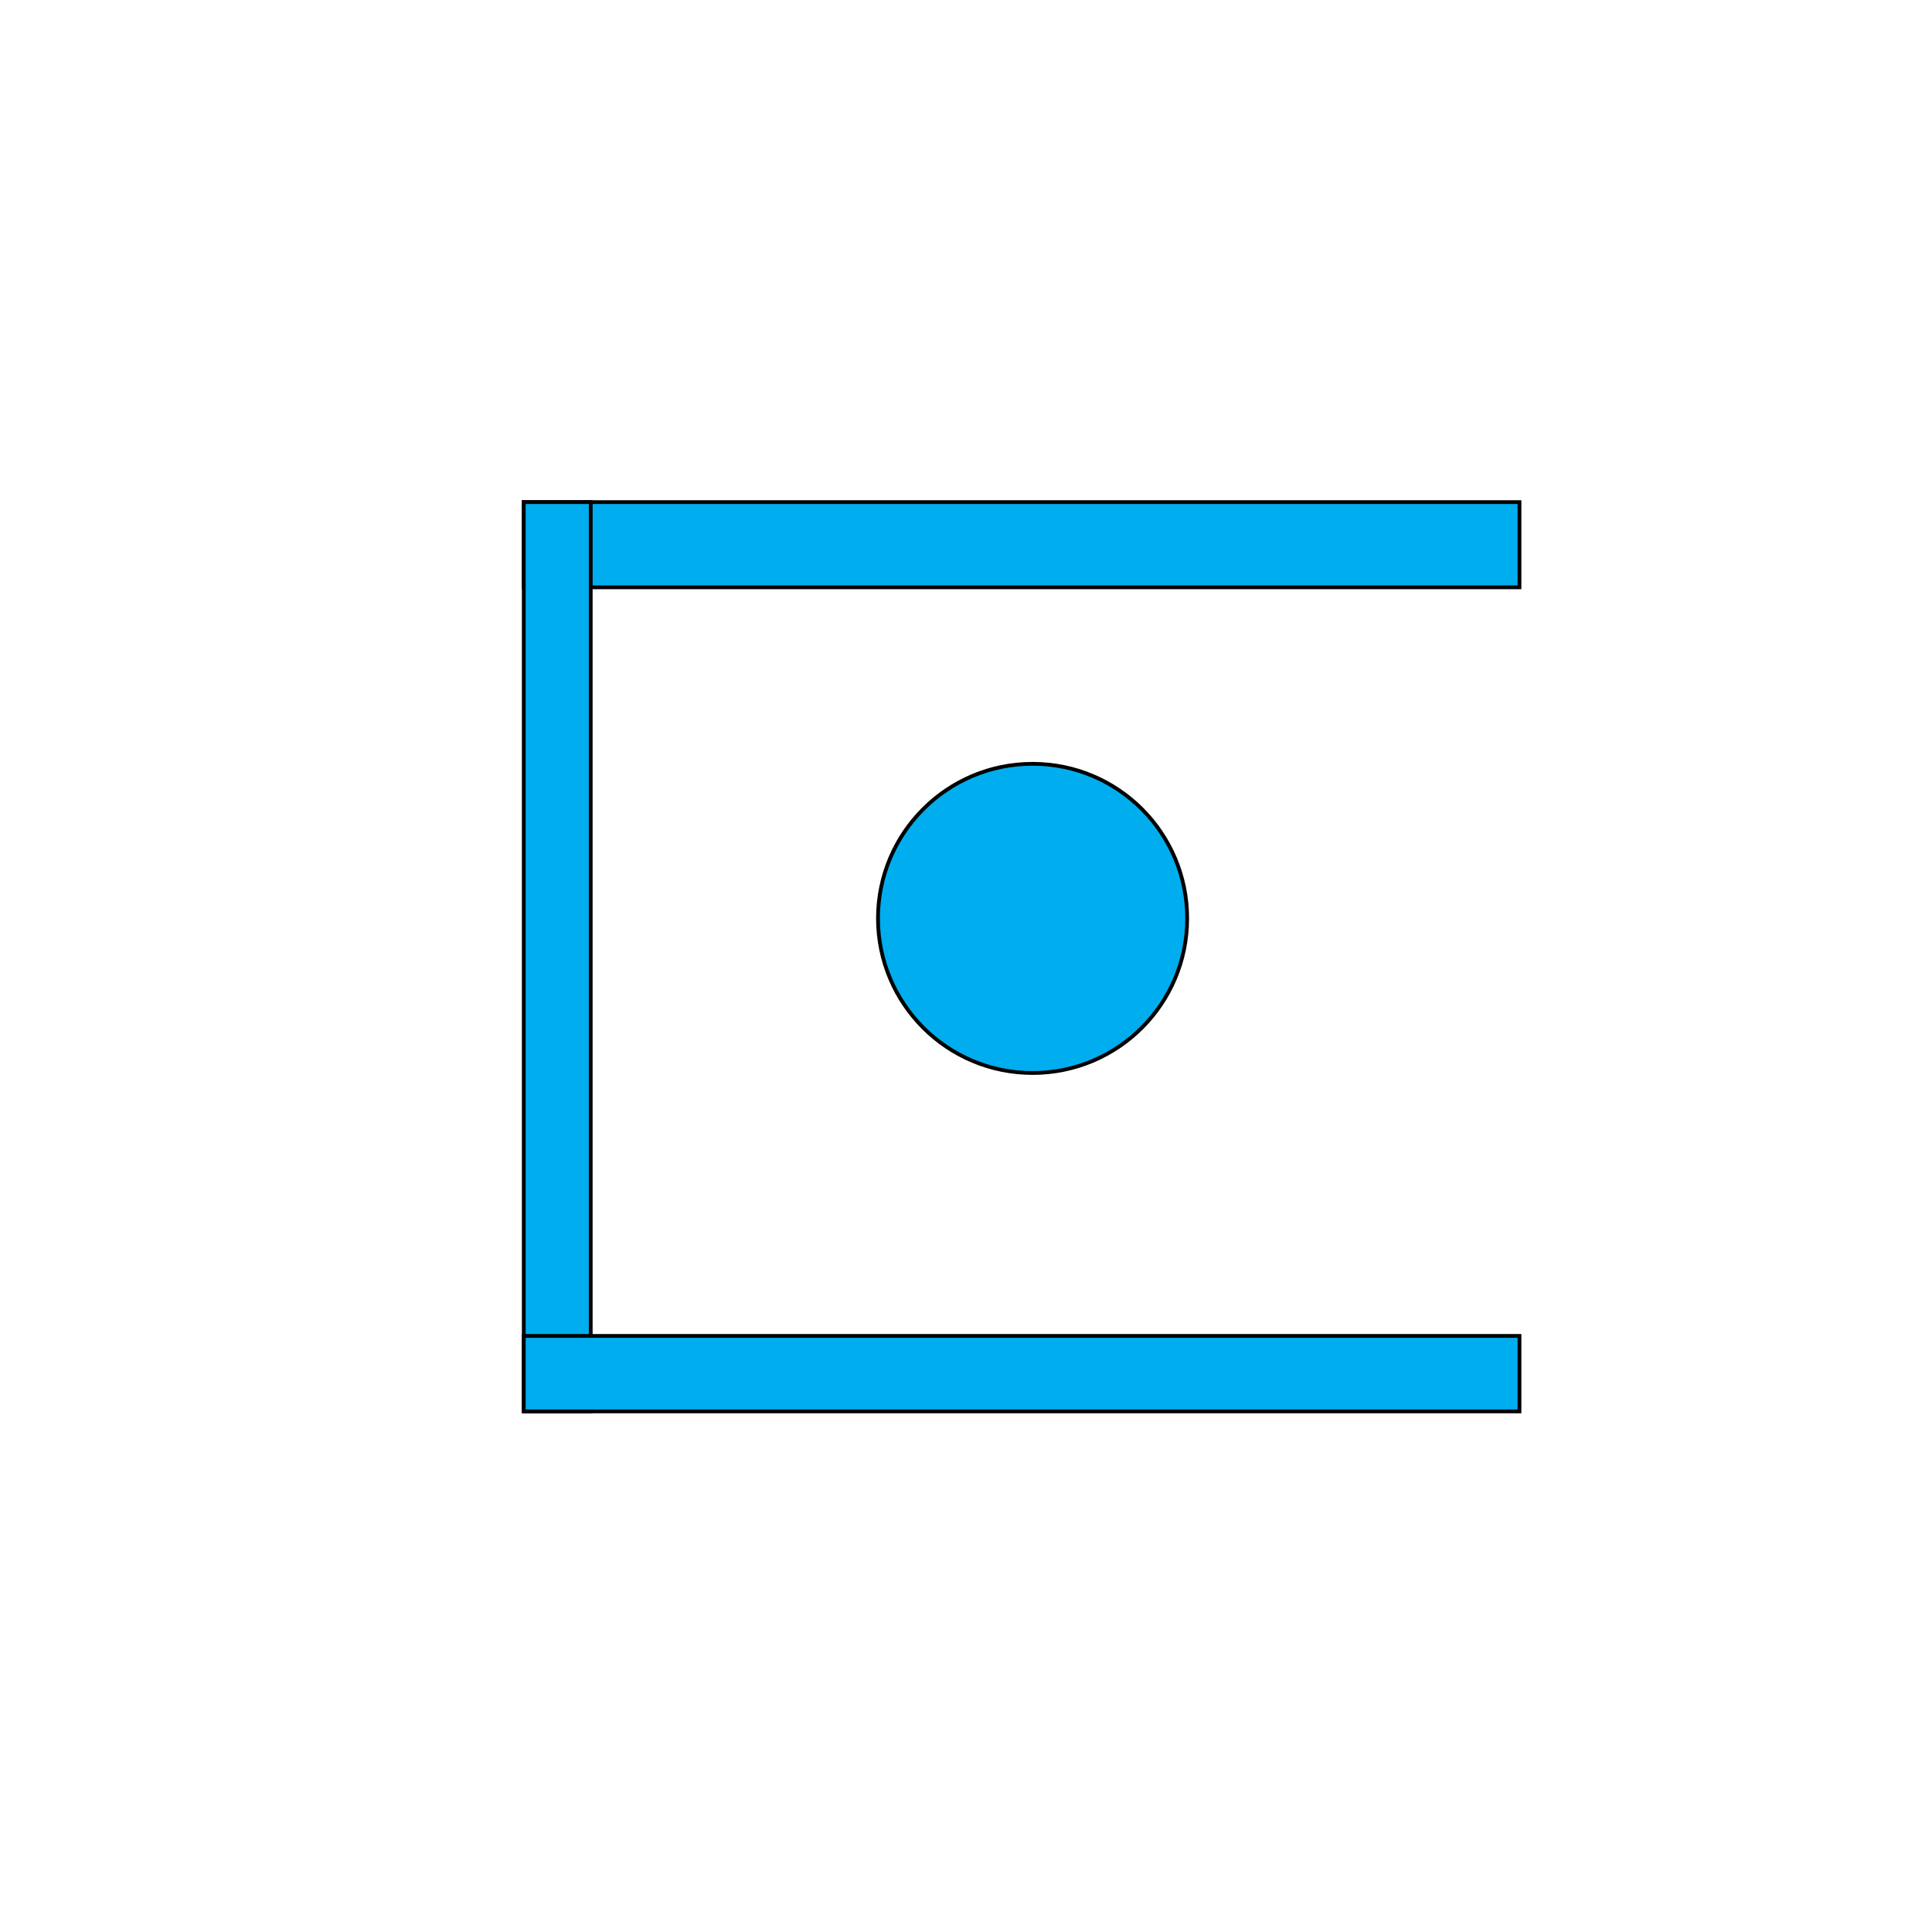 <?xml version="1.0" encoding="utf-8"?>
<!-- Generator: Adobe Illustrator 17.0.0, SVG Export Plug-In . SVG Version: 6.00 Build 0)  -->
<!DOCTYPE svg PUBLIC "-//W3C//DTD SVG 1.1//EN" "http://www.w3.org/Graphics/SVG/1.1/DTD/svg11.dtd">
<svg version="1.1" id="Layer_1" xmlns="http://www.w3.org/2000/svg" xmlns:xlink="http://www.w3.org/1999/xlink" x="0px" y="0px"
	 width="512px" height="512px" viewBox="0 0 512 512" enable-background="new 0 0 512 512" xml:space="preserve">
<rect x="138.806" y="133.065" fill="#00AEEF" stroke="#000000" stroke-miterlimit="10" width="263.871" height="22.581"/>
<rect x="138.806" y="133.065" fill="#00AEEF" stroke="#000000" stroke-miterlimit="10" width="17.742" height="240.968"/>
<rect x="138.806" y="354.032" fill="#00AEEF" stroke="#000000" stroke-miterlimit="10" width="263.871" height="20"/>
<circle fill="#00AEEF" stroke="#000000" stroke-miterlimit="10" cx="273.645" cy="243.387" r="40.968"/>
</svg>

